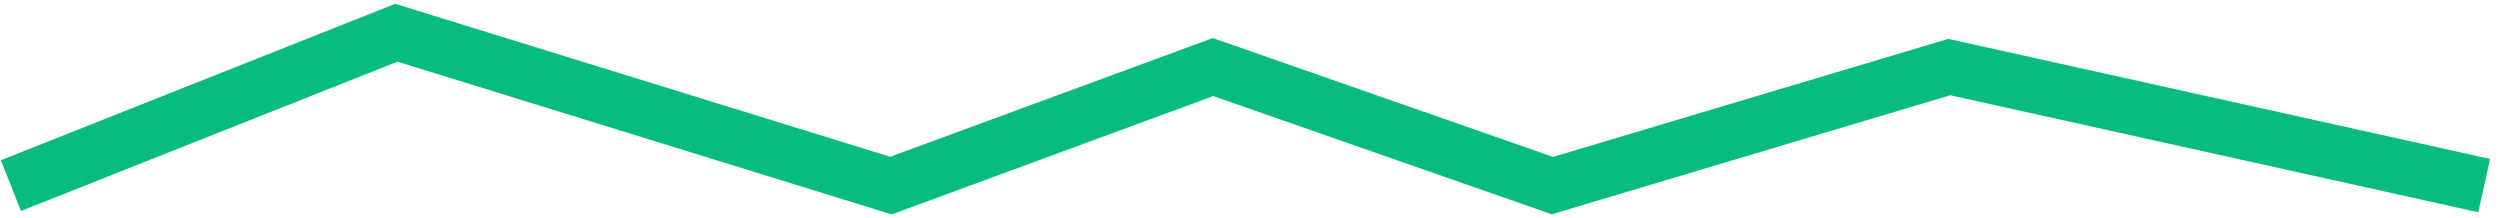 <svg width="229" height="20" viewBox="0 0 229 20" fill="none" xmlns="http://www.w3.org/2000/svg">
<path id="Vector 4" d="M1 17L36.3 3L81.61 17L111.114 6.143L142.199 17L178.553 6.143L227.551 17" stroke="#08BC80" stroke-width="5"/>
</svg>
